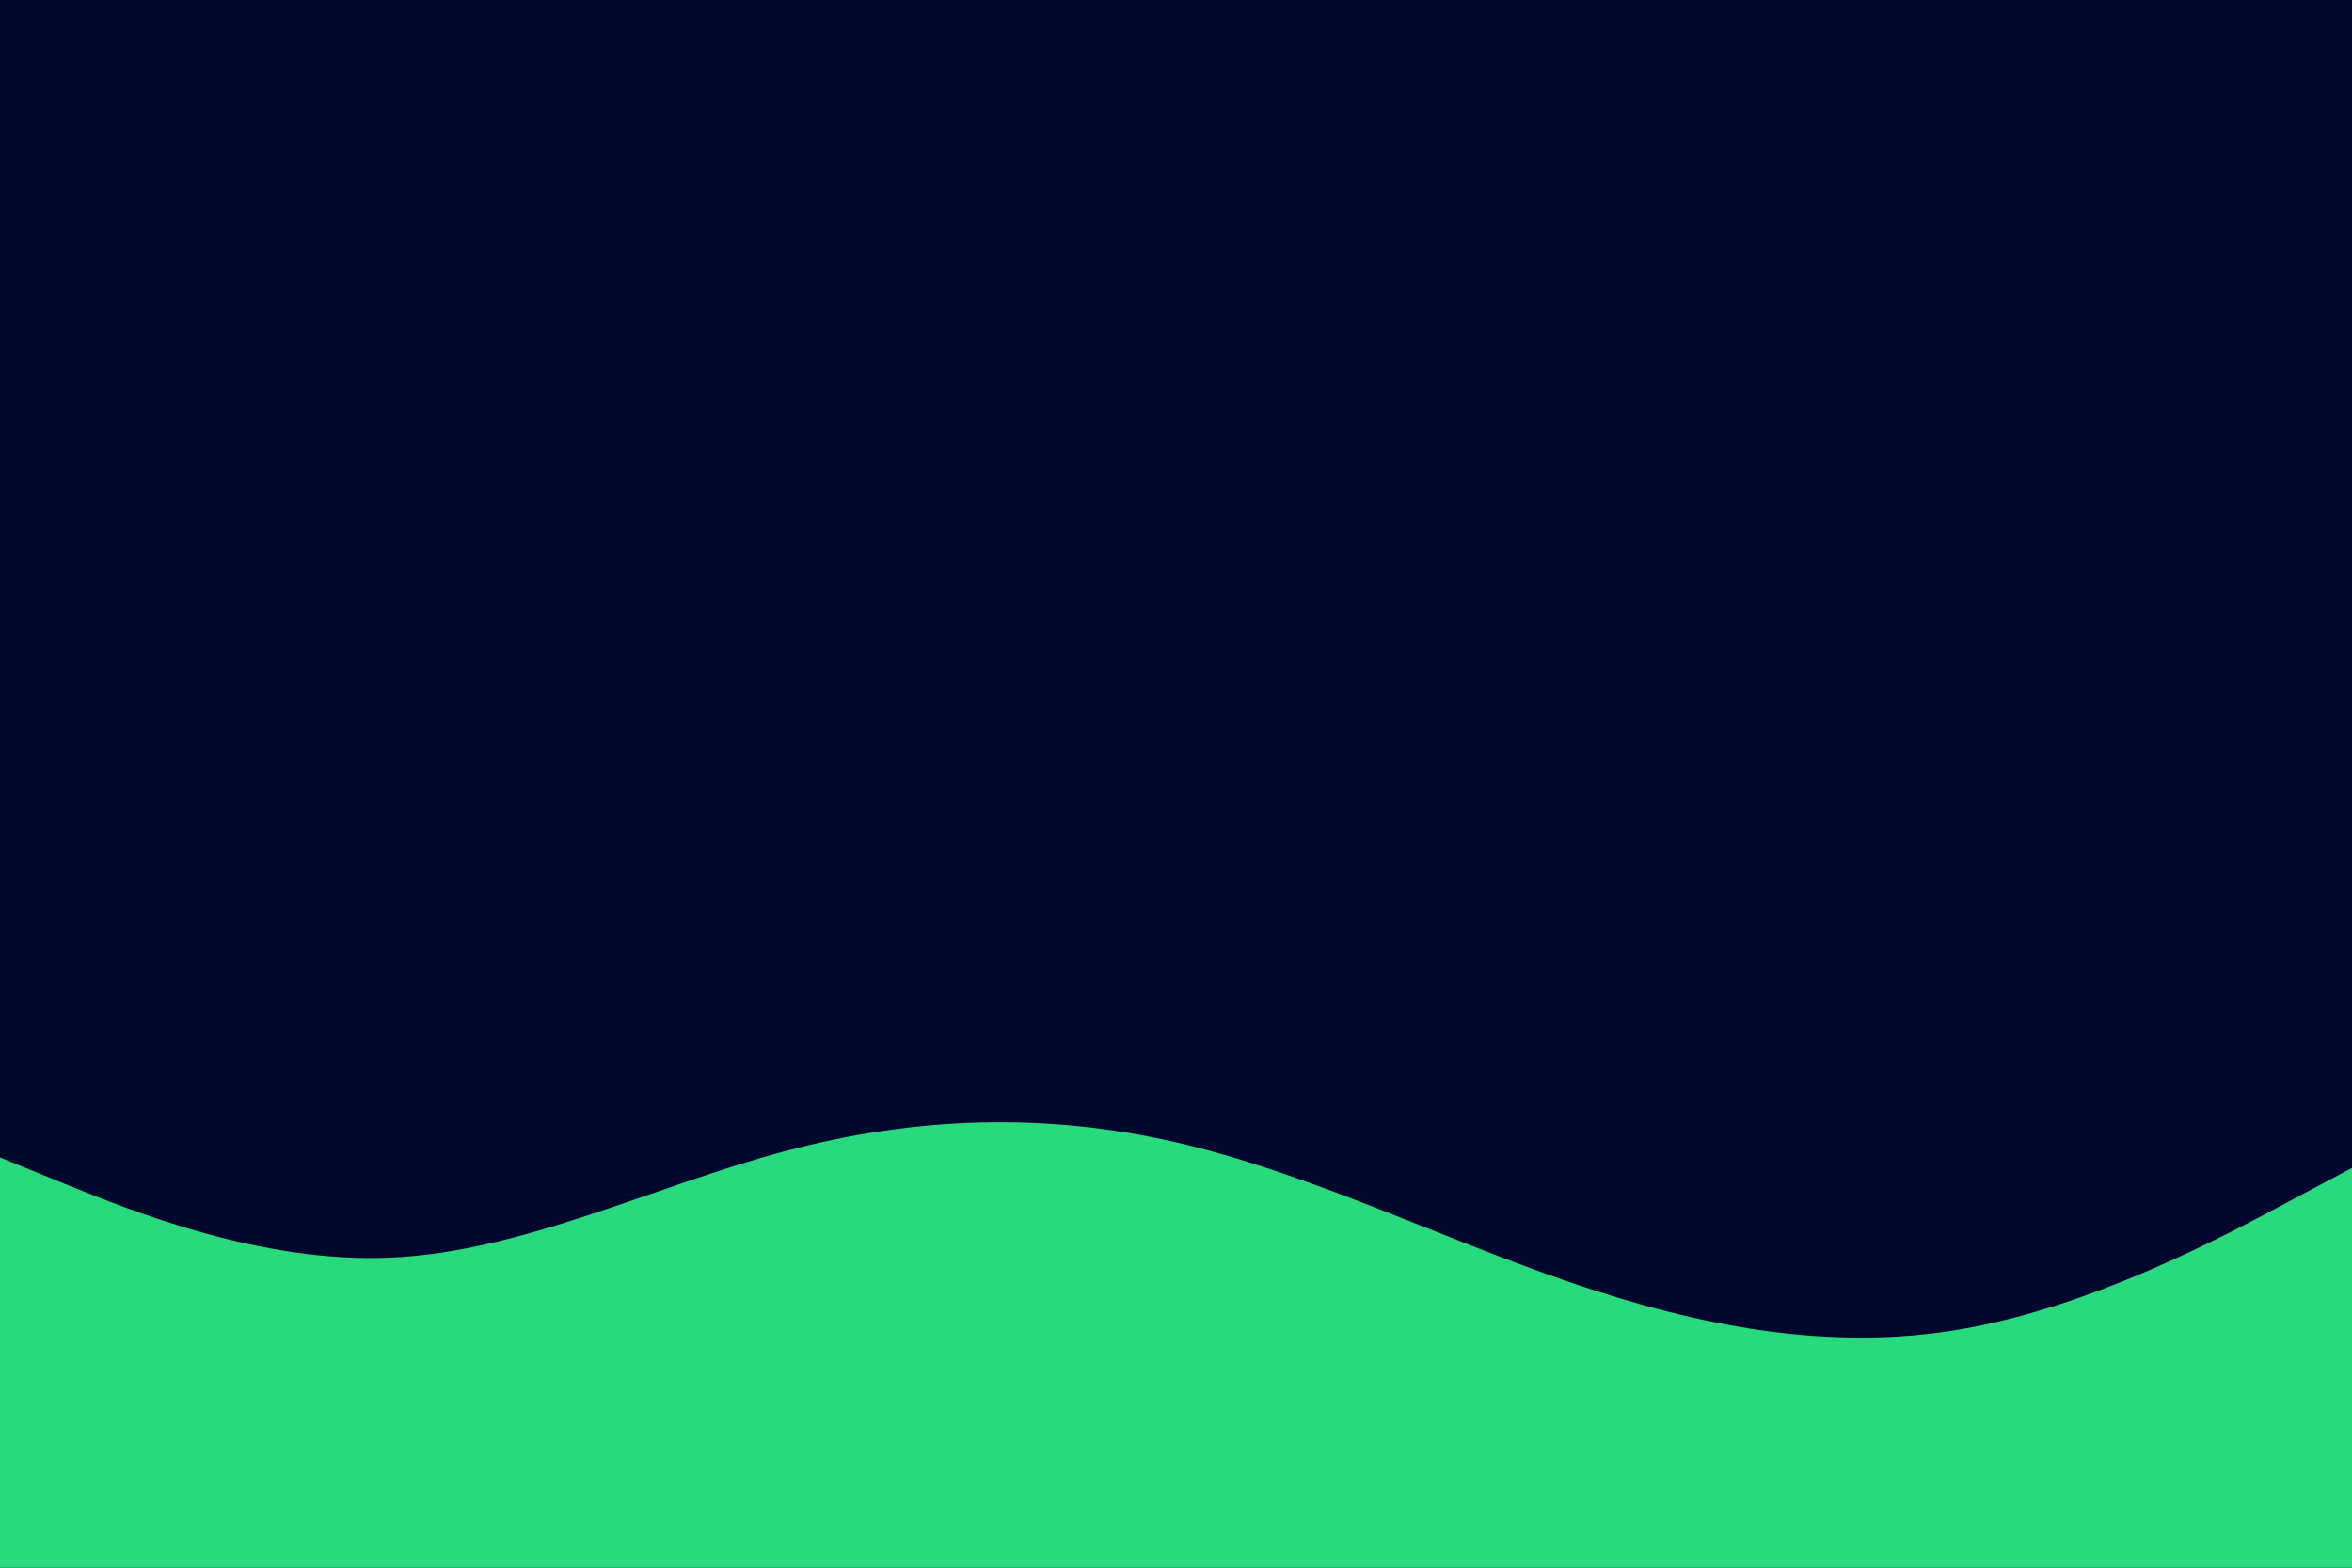 <svg id="visual" viewBox="0 0 900 600" width="900" height="600" xmlns="http://www.w3.org/2000/svg" xmlns:xlink="http://www.w3.org/1999/xlink" version="1.1"><rect x="0" y="0" width="900" height="600" fill="#00082D"></rect><path d="M0 443L25 453.2C50 463.3 100 483.7 150 481.3C200 479 250 454 300 440.7C350 427.3 400 425.7 450 437.2C500 448.7 550 473.3 600 490.5C650 507.7 700 517.3 750 508.8C800 500.3 850 473.7 875 460.3L900 447L900 601L875 601C850 601 800 601 750 601C700 601 650 601 600 601C550 601 500 601 450 601C400 601 350 601 300 601C250 601 200 601 150 601C100 601 50 601 25 601L0 601Z" fill="#26da7d" stroke-linecap="round" stroke-linejoin="miter"></path></svg>